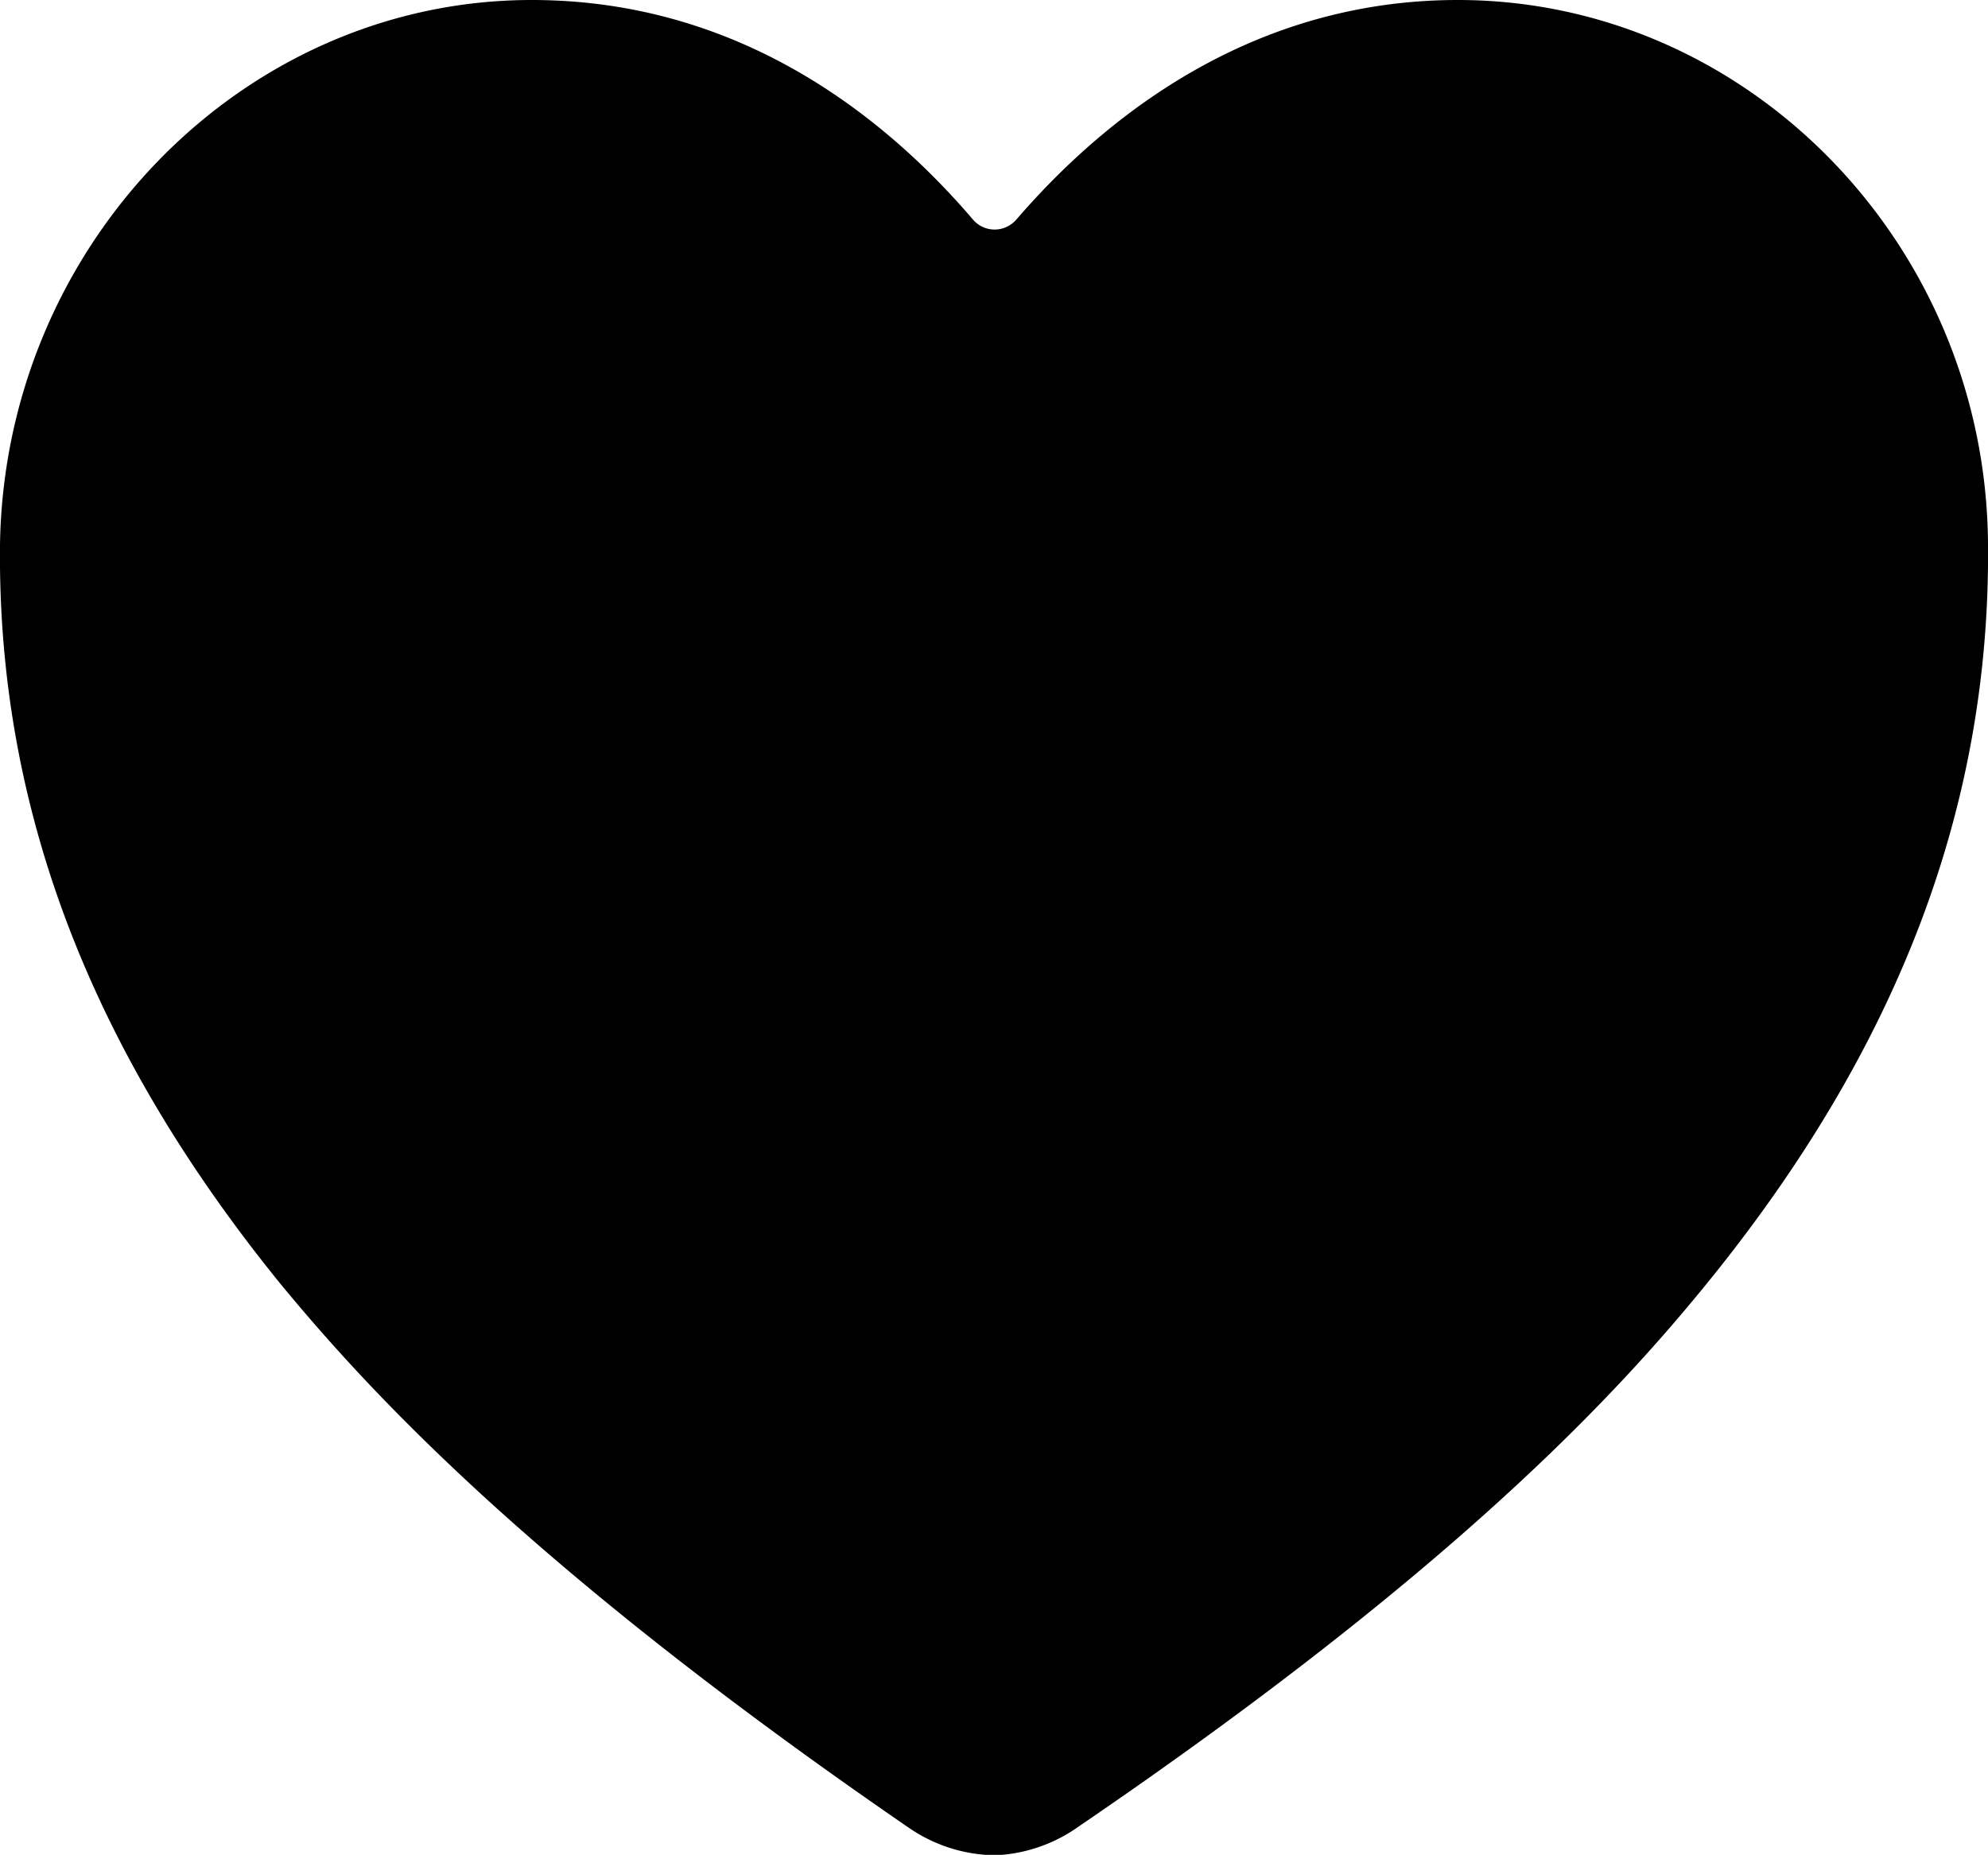 <svg xmlns="http://www.w3.org/2000/svg" viewBox="0 0 150 139.97"><g id="Layer_2" data-name="Layer 2"><g id="Layer_1-2" data-name="Layer 1"><path d="M75.11,140a11.72,11.72,0,0,1-6.5-2.05C40.3,118.5,28,105.18,21.12,96.83,6.73,79.08-.2,60.84,0,41.09.35,18.45,18.33,0,40.12,0,56,0,67,9.05,73.44,16.6a2.15,2.15,0,0,0,3,.21,2.18,2.18,0,0,0,.22-.21C83.11,9.1,94.18,0,110,0c21.85,0,39.82,18.42,40,41,.2,19.75-6.73,38-21.12,55.74-6.78,8.35-19,21.67-47.49,41.09A11.71,11.71,0,0,1,75.11,140Z"/></g></g></svg>